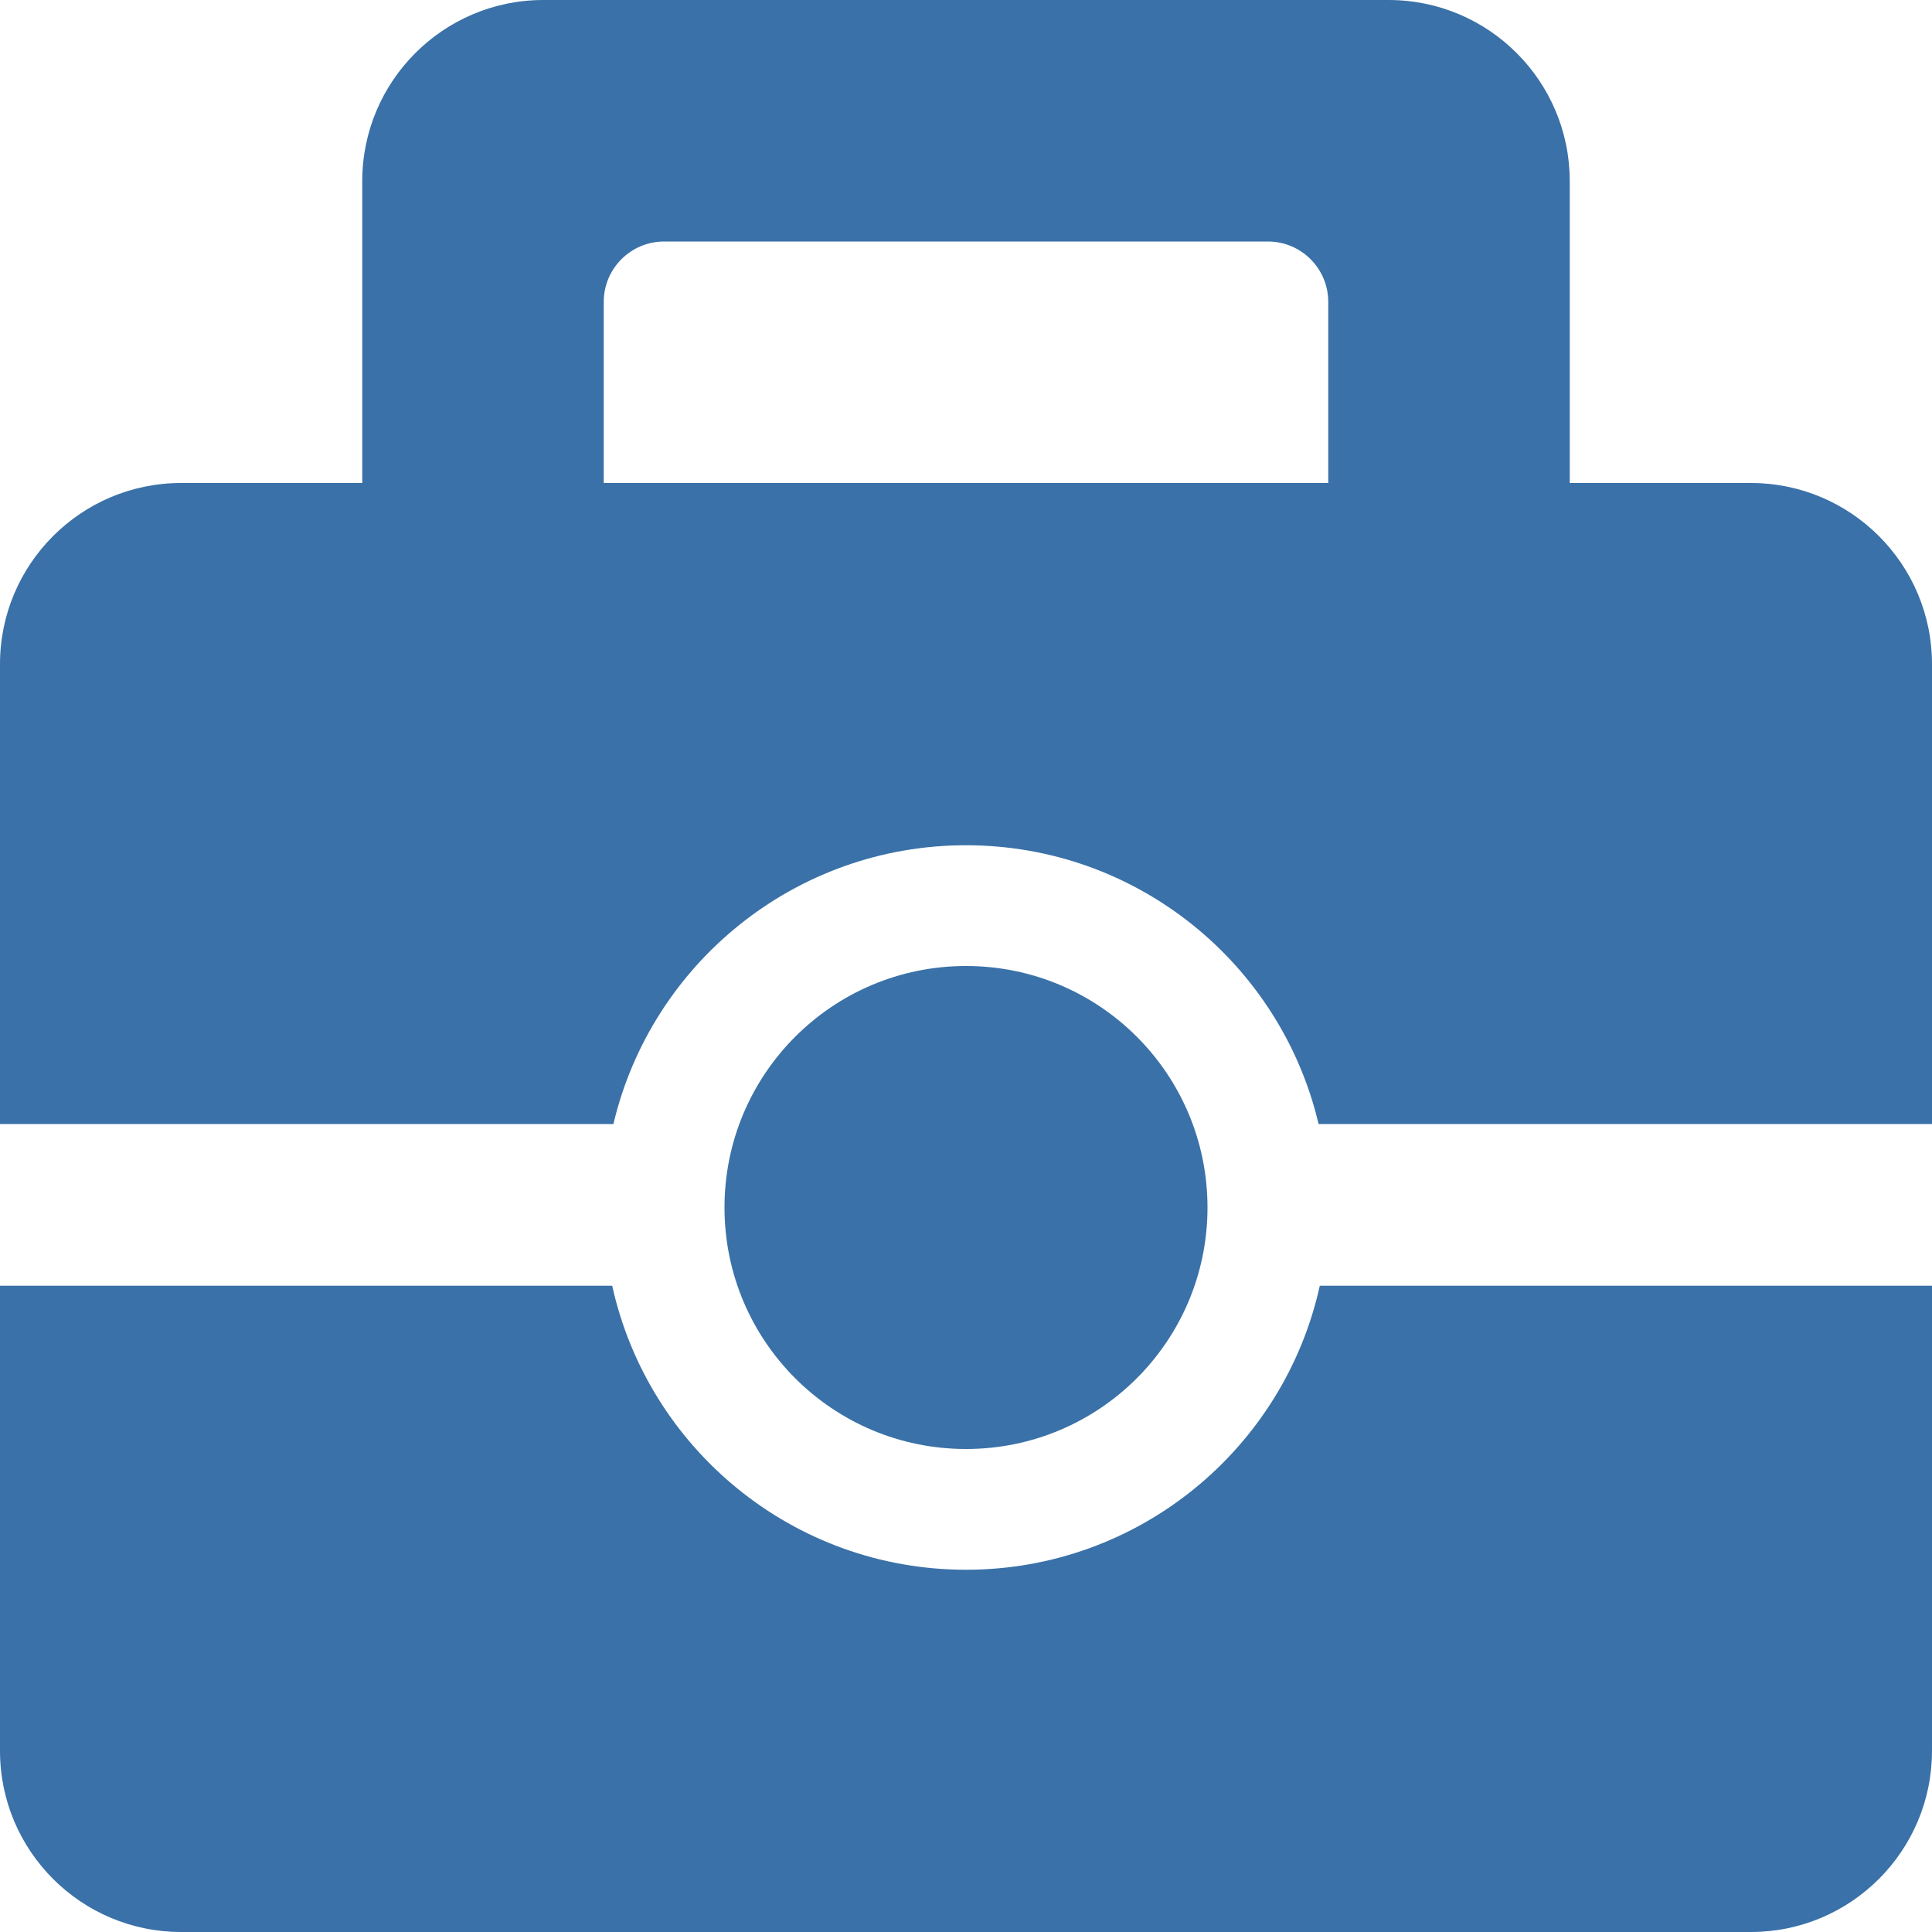 <svg width="16" height="16" viewBox="0 0 16 16" fill="none" xmlns="http://www.w3.org/2000/svg">
<path fill-rule="evenodd" clip-rule="evenodd" d="M4.5 0C3.672 0 3 0.672 3 1.5V4H5V2.5C5 2.224 5.224 2 5.5 2H10.5C10.776 2 11 2.224 11 2.5V4H13V1.5C13 0.672 12.328 0 11.5 0H4.5Z" fill="#3A71A8"/>
<path d="M10 10C10 11.105 9.105 12 8 12C6.895 12 6 11.105 6 10C6 8.895 6.895 8 8 8C9.105 8 10 8.895 10 10Z" fill="#3A71A8"/>
<path fill-rule="evenodd" clip-rule="evenodd" d="M0 5.5C0 4.672 0.672 4 1.5 4H14.5C15.328 4 16 4.672 16 5.5V9.309H10.92C10.608 7.985 9.419 7 8 7C6.581 7 5.392 7.985 5.08 9.309H0V5.5ZM0 10.648V14.5C0 15.328 0.672 16 1.5 16H14.5C15.328 16 16 15.328 16 14.5V10.648H10.93C10.633 11.994 9.434 13 8 13C6.566 13 5.367 11.994 5.07 10.648H0Z" fill="#3A71A8"/>
</svg>
